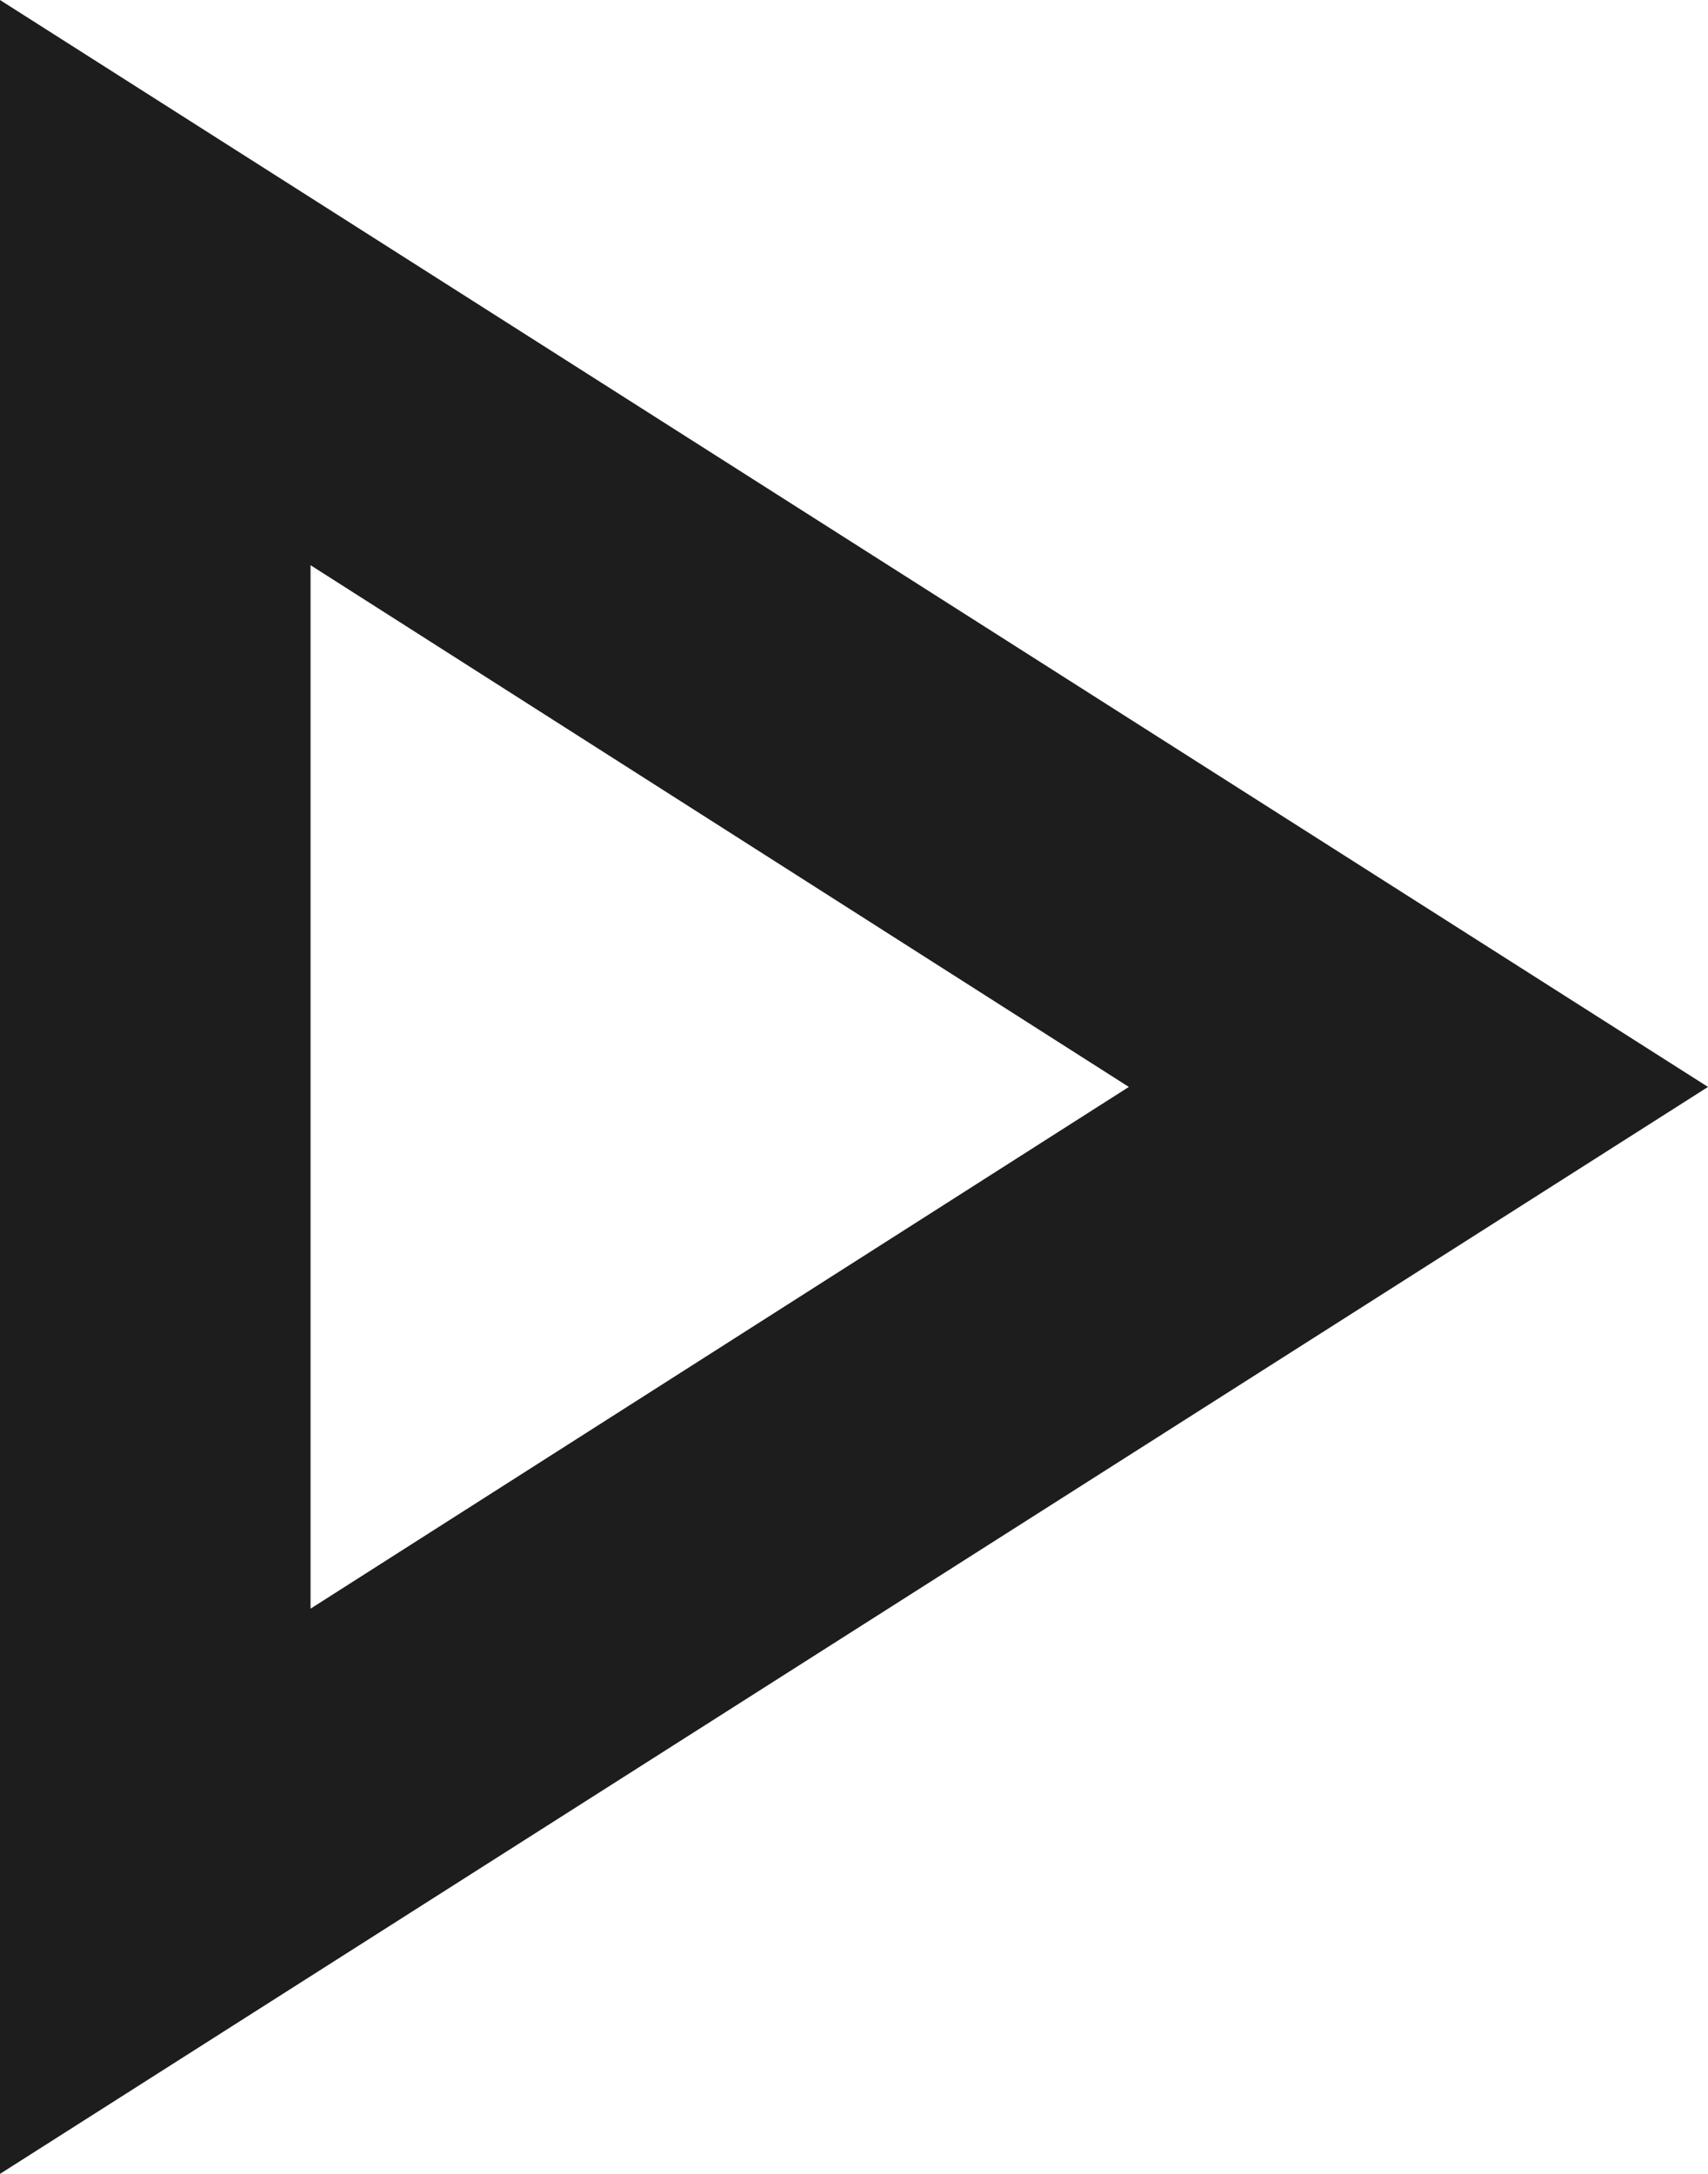 <svg width="11px" height="14px" viewBox="0 0 11 14" version="1.1" xmlns="http://www.w3.org/2000/svg" xmlns:xlink="http://www.w3.org/1999/xlink">
    <g id="Icons" stroke="none" stroke-width="1" fill="none" fill-rule="evenodd">
        <g id="Outlined" transform="translate(-244, -955)">
            <g id="Av" transform="translate(100, 852)">
                <g id="Outlined-/-AV-/-play_arrow" transform="translate(136, 98)">
                    <g>
                        <polygon id="Path" points="0 0 24 0 24 24 0 24"></polygon>
                        <path d="M10,8.64 L15.27,12 L10,15.36 L10,8.64 Z M8,5 L8,19 L19,12 L8,5 Z" id="🔹-Icon-Color" fill="#1D1D1D"></path>
                    </g>
                </g>
            </g>
        </g>
    </g>
</svg>